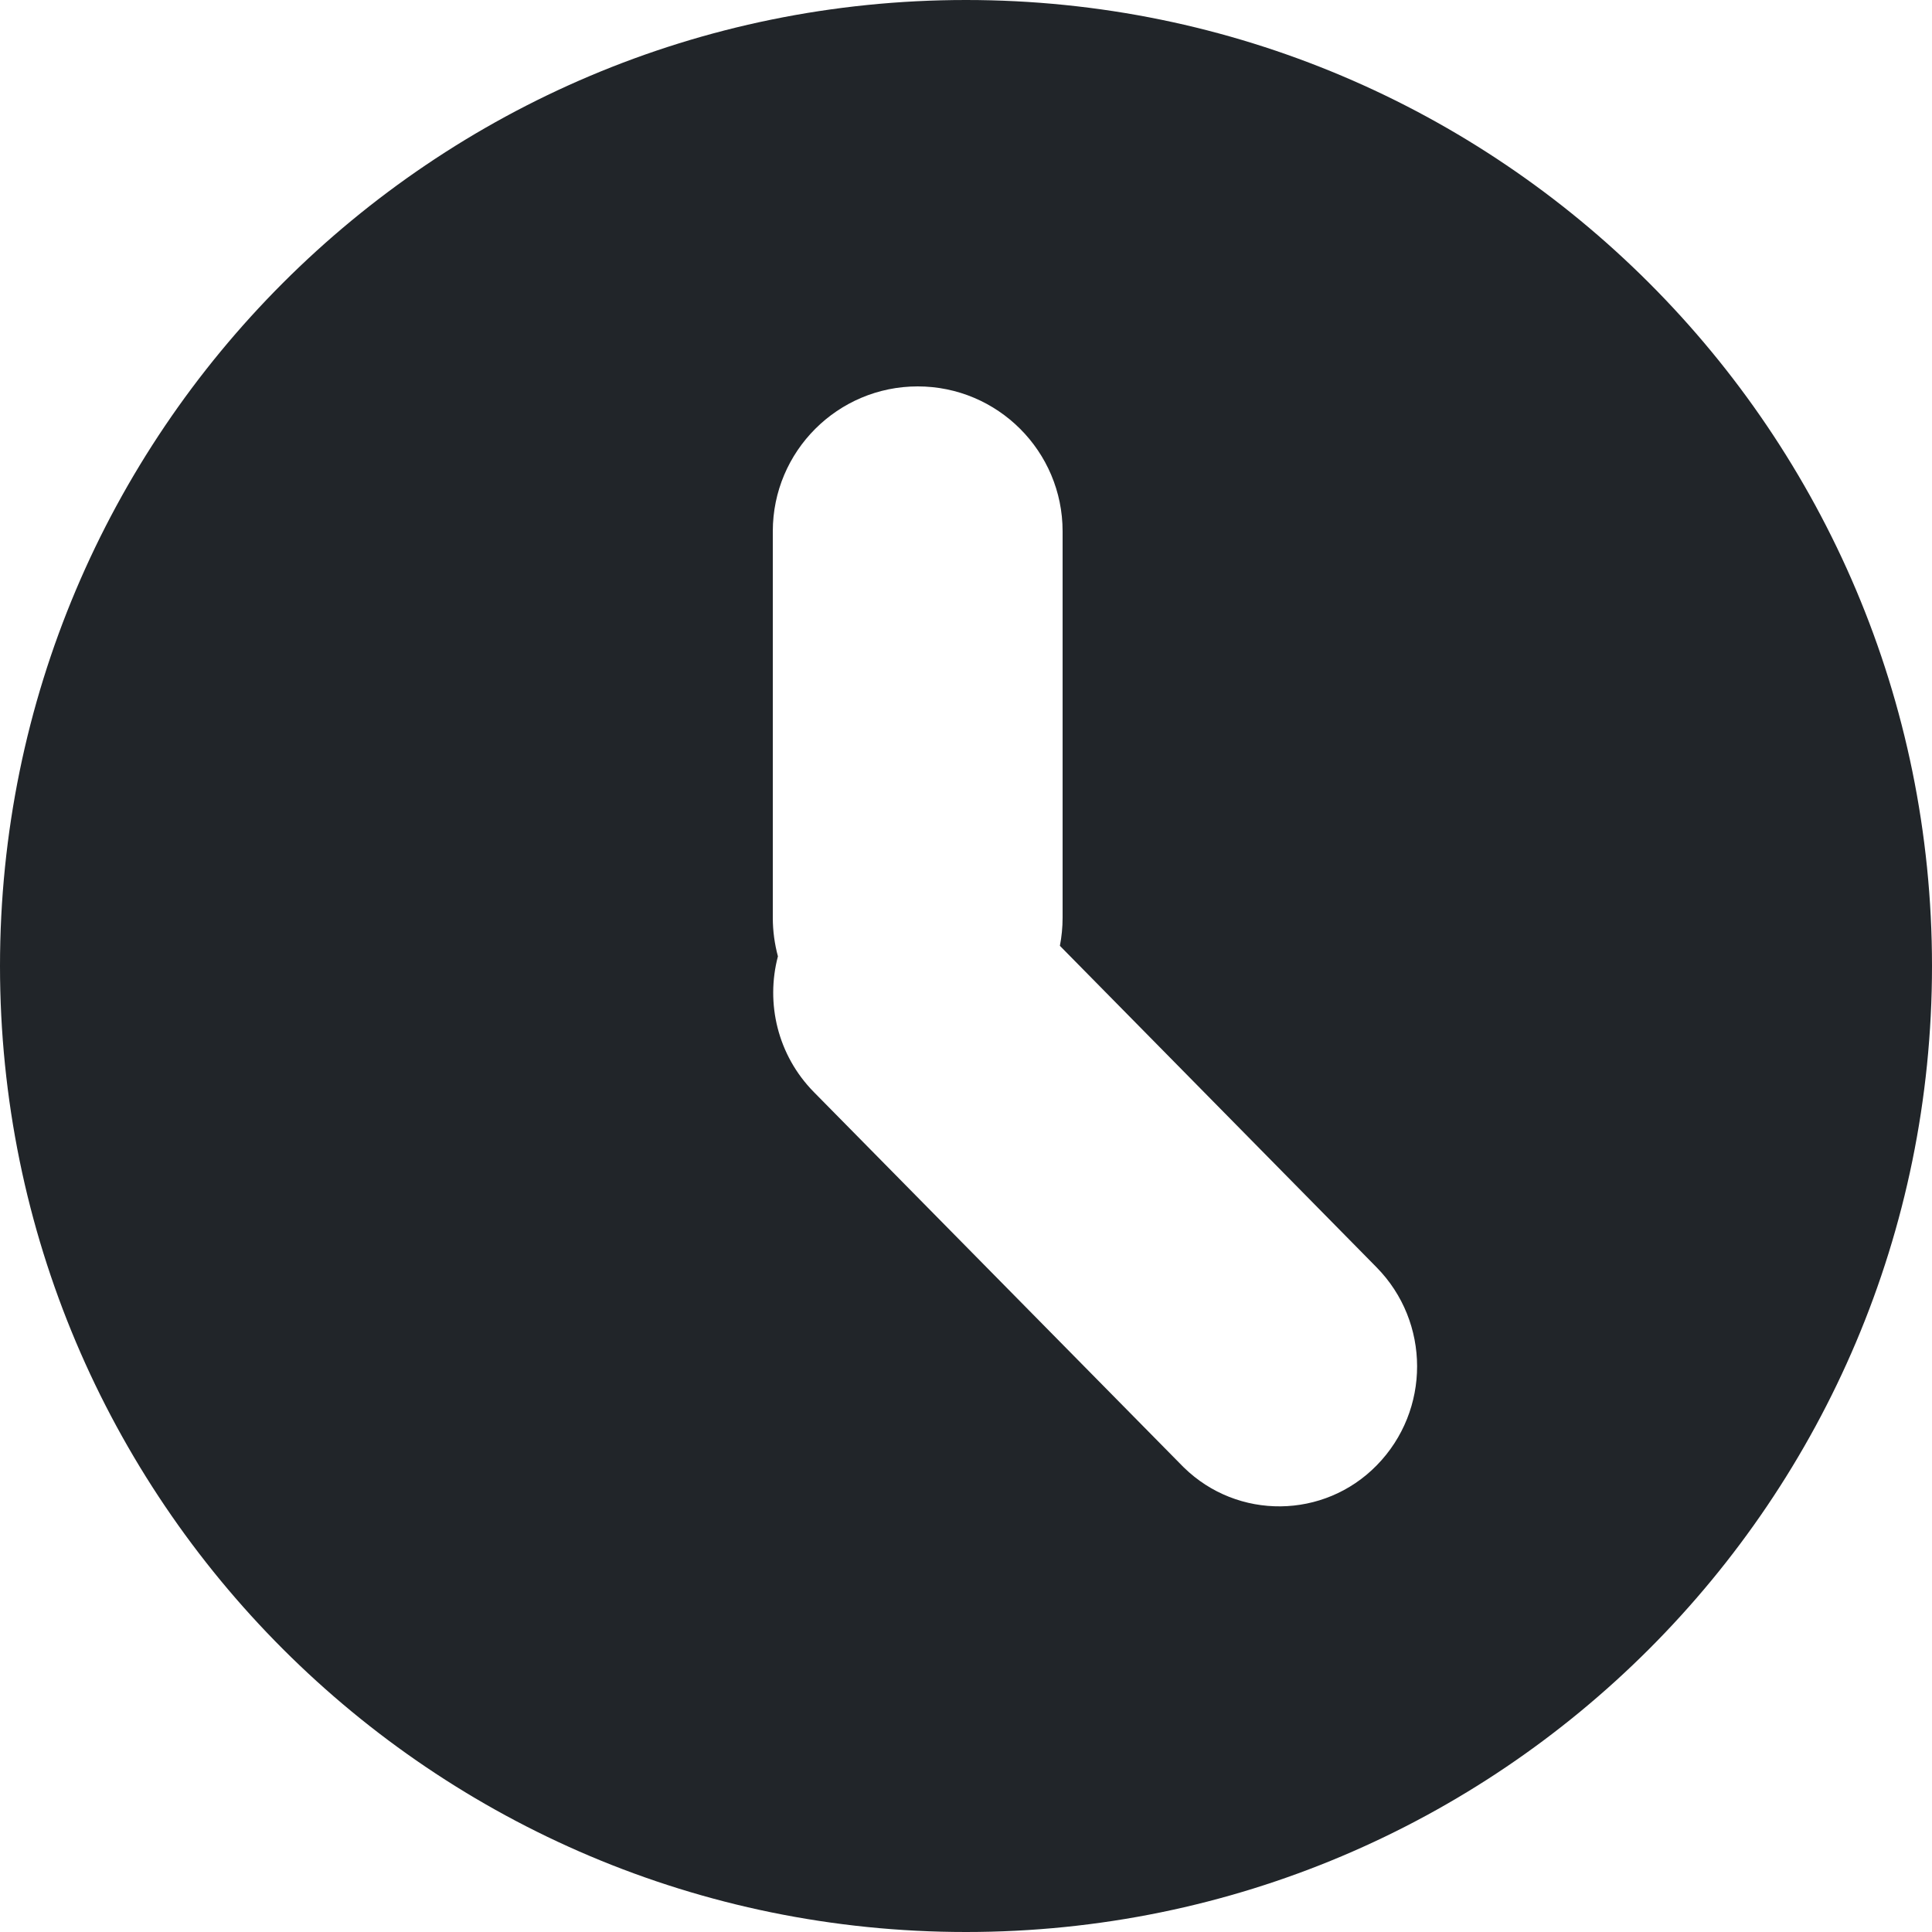 <svg fill="none" height="20" viewBox="0 0 20 20" width="20" xmlns="http://www.w3.org/2000/svg"><path clip-rule="evenodd" d="m10 0c5.523 0 10 4.477 10 10s-4.477 10-10 10-10-4.477-10-10 4.477-10 10-10zm-.5 4c-.828 0-1.5.672-1.5 1.5v4c0 .139.019.273.053.4-.128.485-.004 1.023.372 1.405l3.812 3.868.018.018c.557.545 1.451.536 1.997-.022.558-.57.557-1.483-.003-2.051l-3.277-3.327c.018-.094.028-.191.028-.291v-4c0-.828-.672-1.5-1.5-1.5z" fill="#212529" fill-rule="evenodd"/></svg>